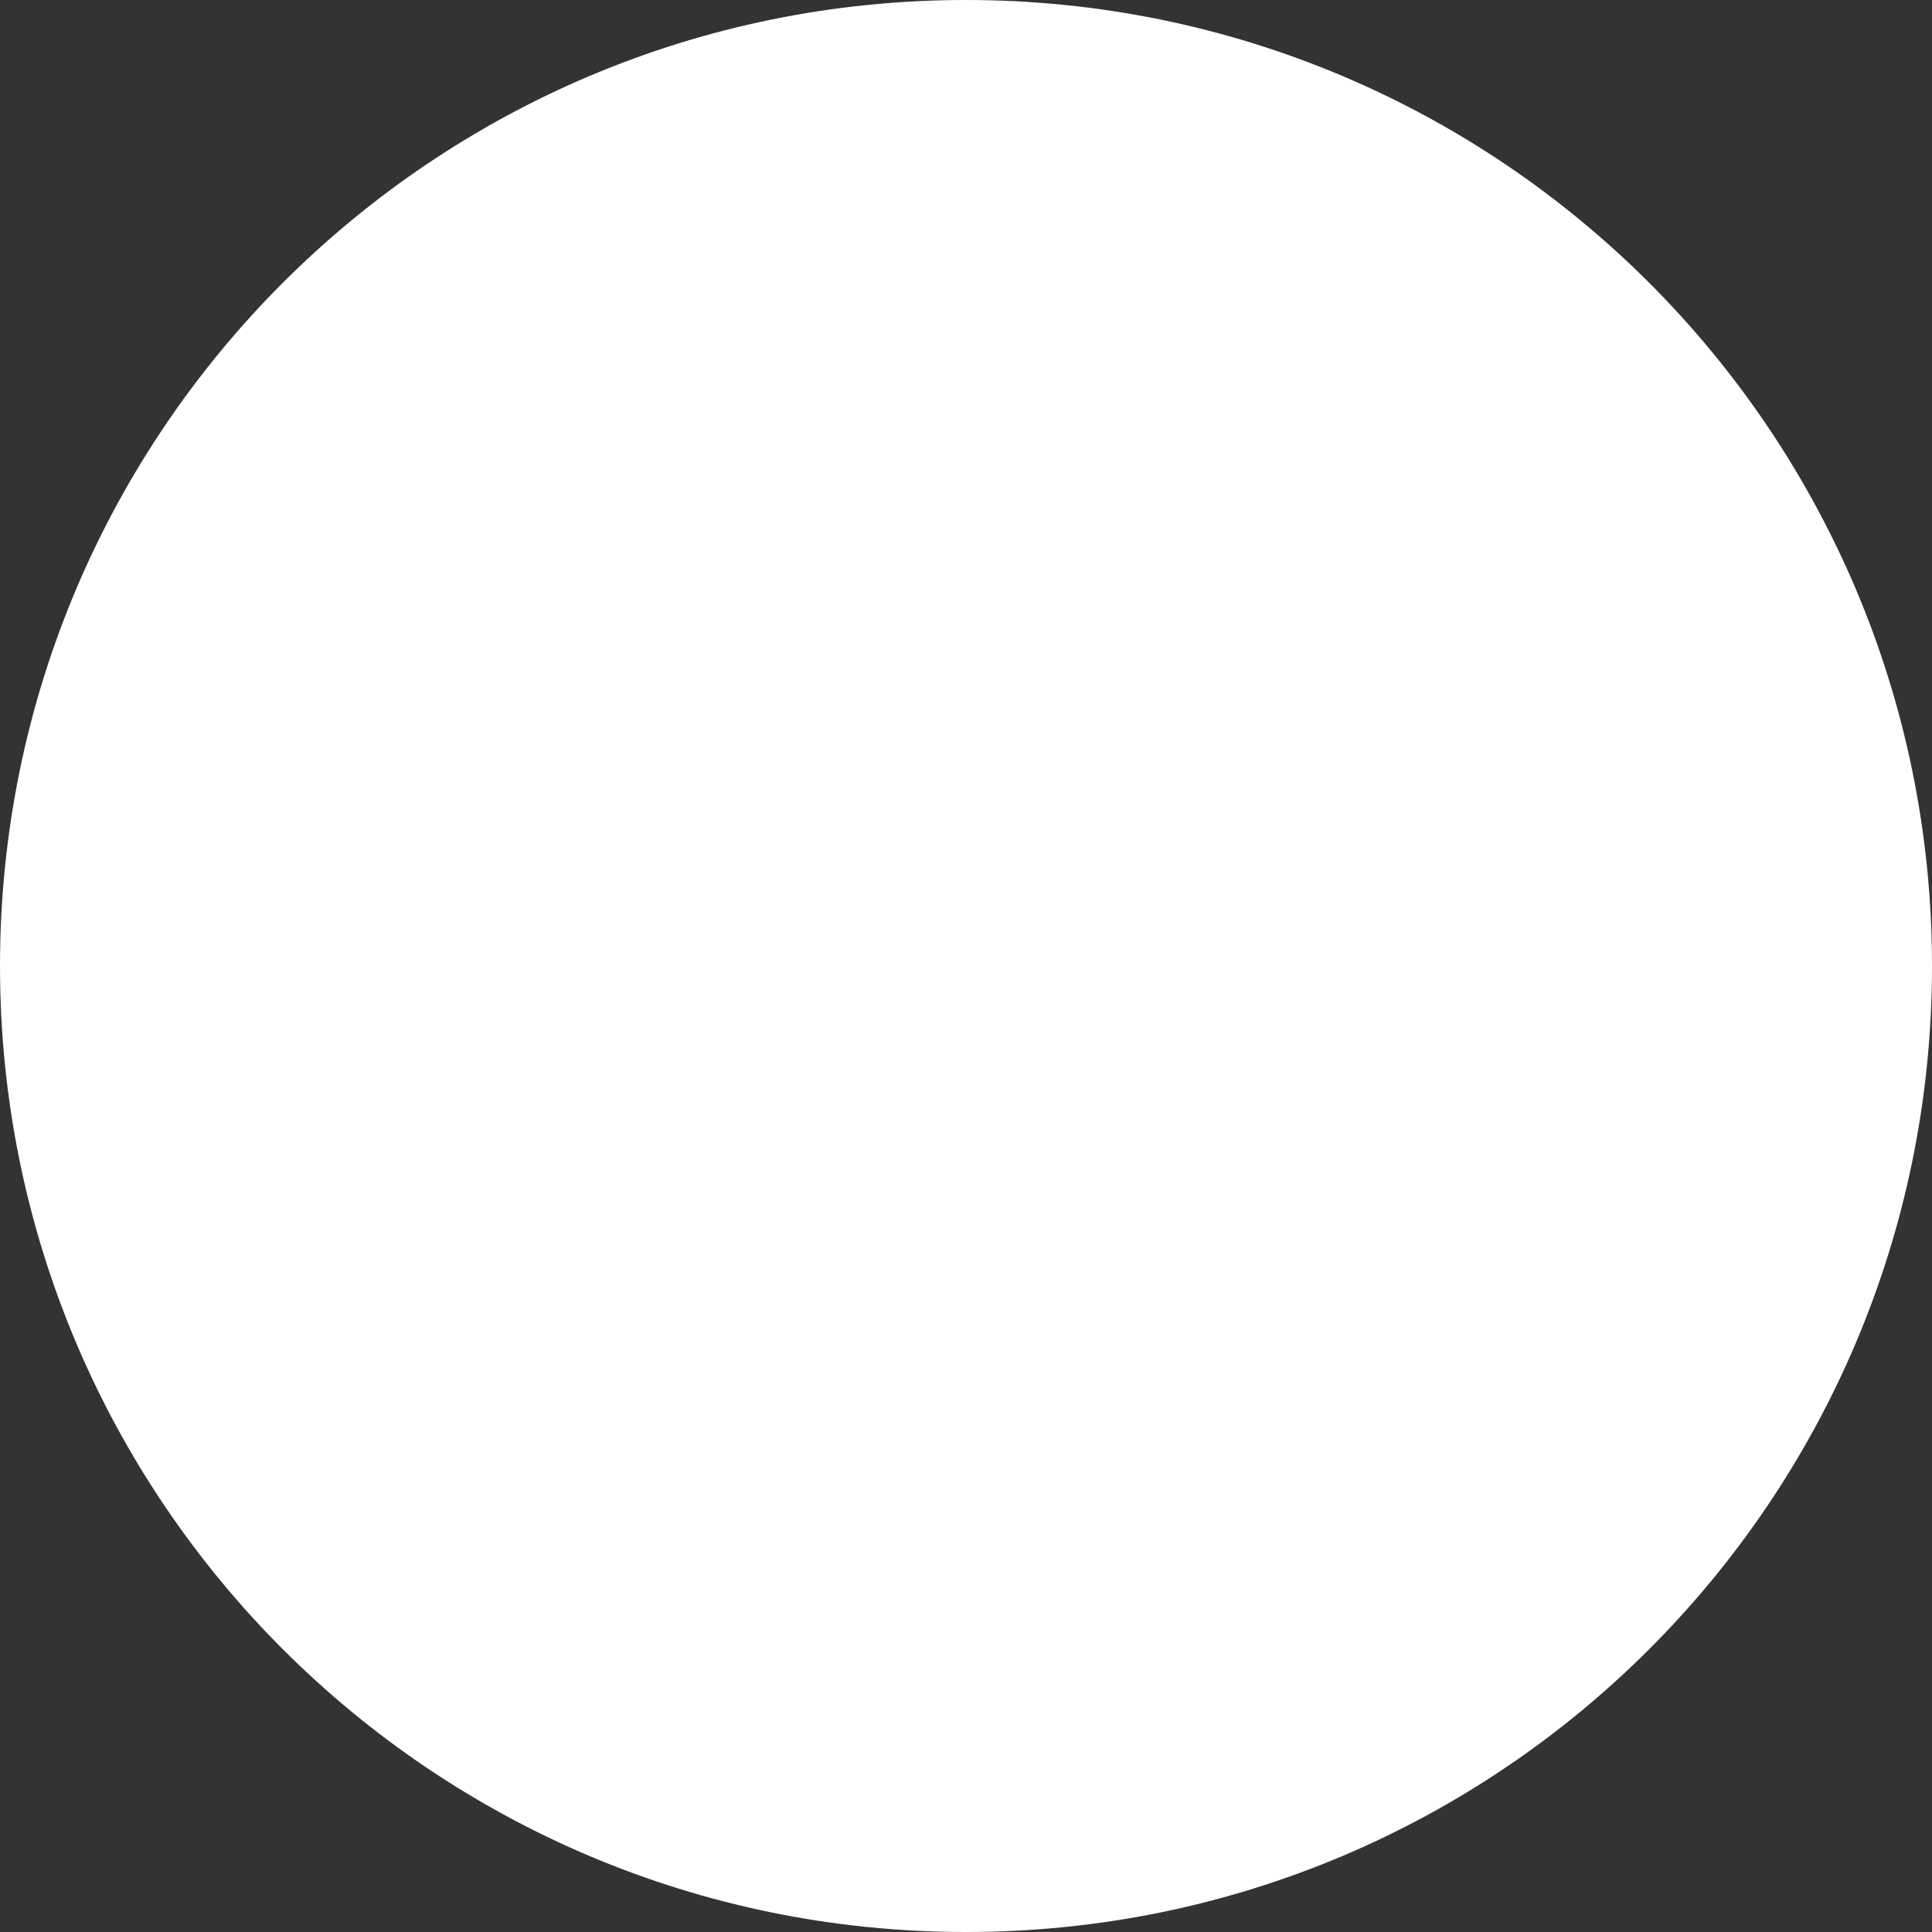 <?xml version="1.0" encoding="UTF-8"?>
<svg xmlns="http://www.w3.org/2000/svg" xmlns:xlink="http://www.w3.org/1999/xlink" width="15px" height="15px" viewBox="0 0 15 15" version="1.1">
<rect x="0" y="0" width="15" height="15" fill="#333333" stroke="none"/>
<g id="surface1">
<path style=" stroke:none;fill-rule:nonzero;fill:rgb(100%,100%,100%);fill-opacity:1;" d="M 15 7.5 C 15 3.355 11.645 0 7.5 0 C 3.355 0 0 3.355 0 7.5 C 0 11.645 3.355 15 7.5 15 C 11.645 15 15 11.645 15 7.5 Z M 15 7.5 "/>
</g>
</svg>
